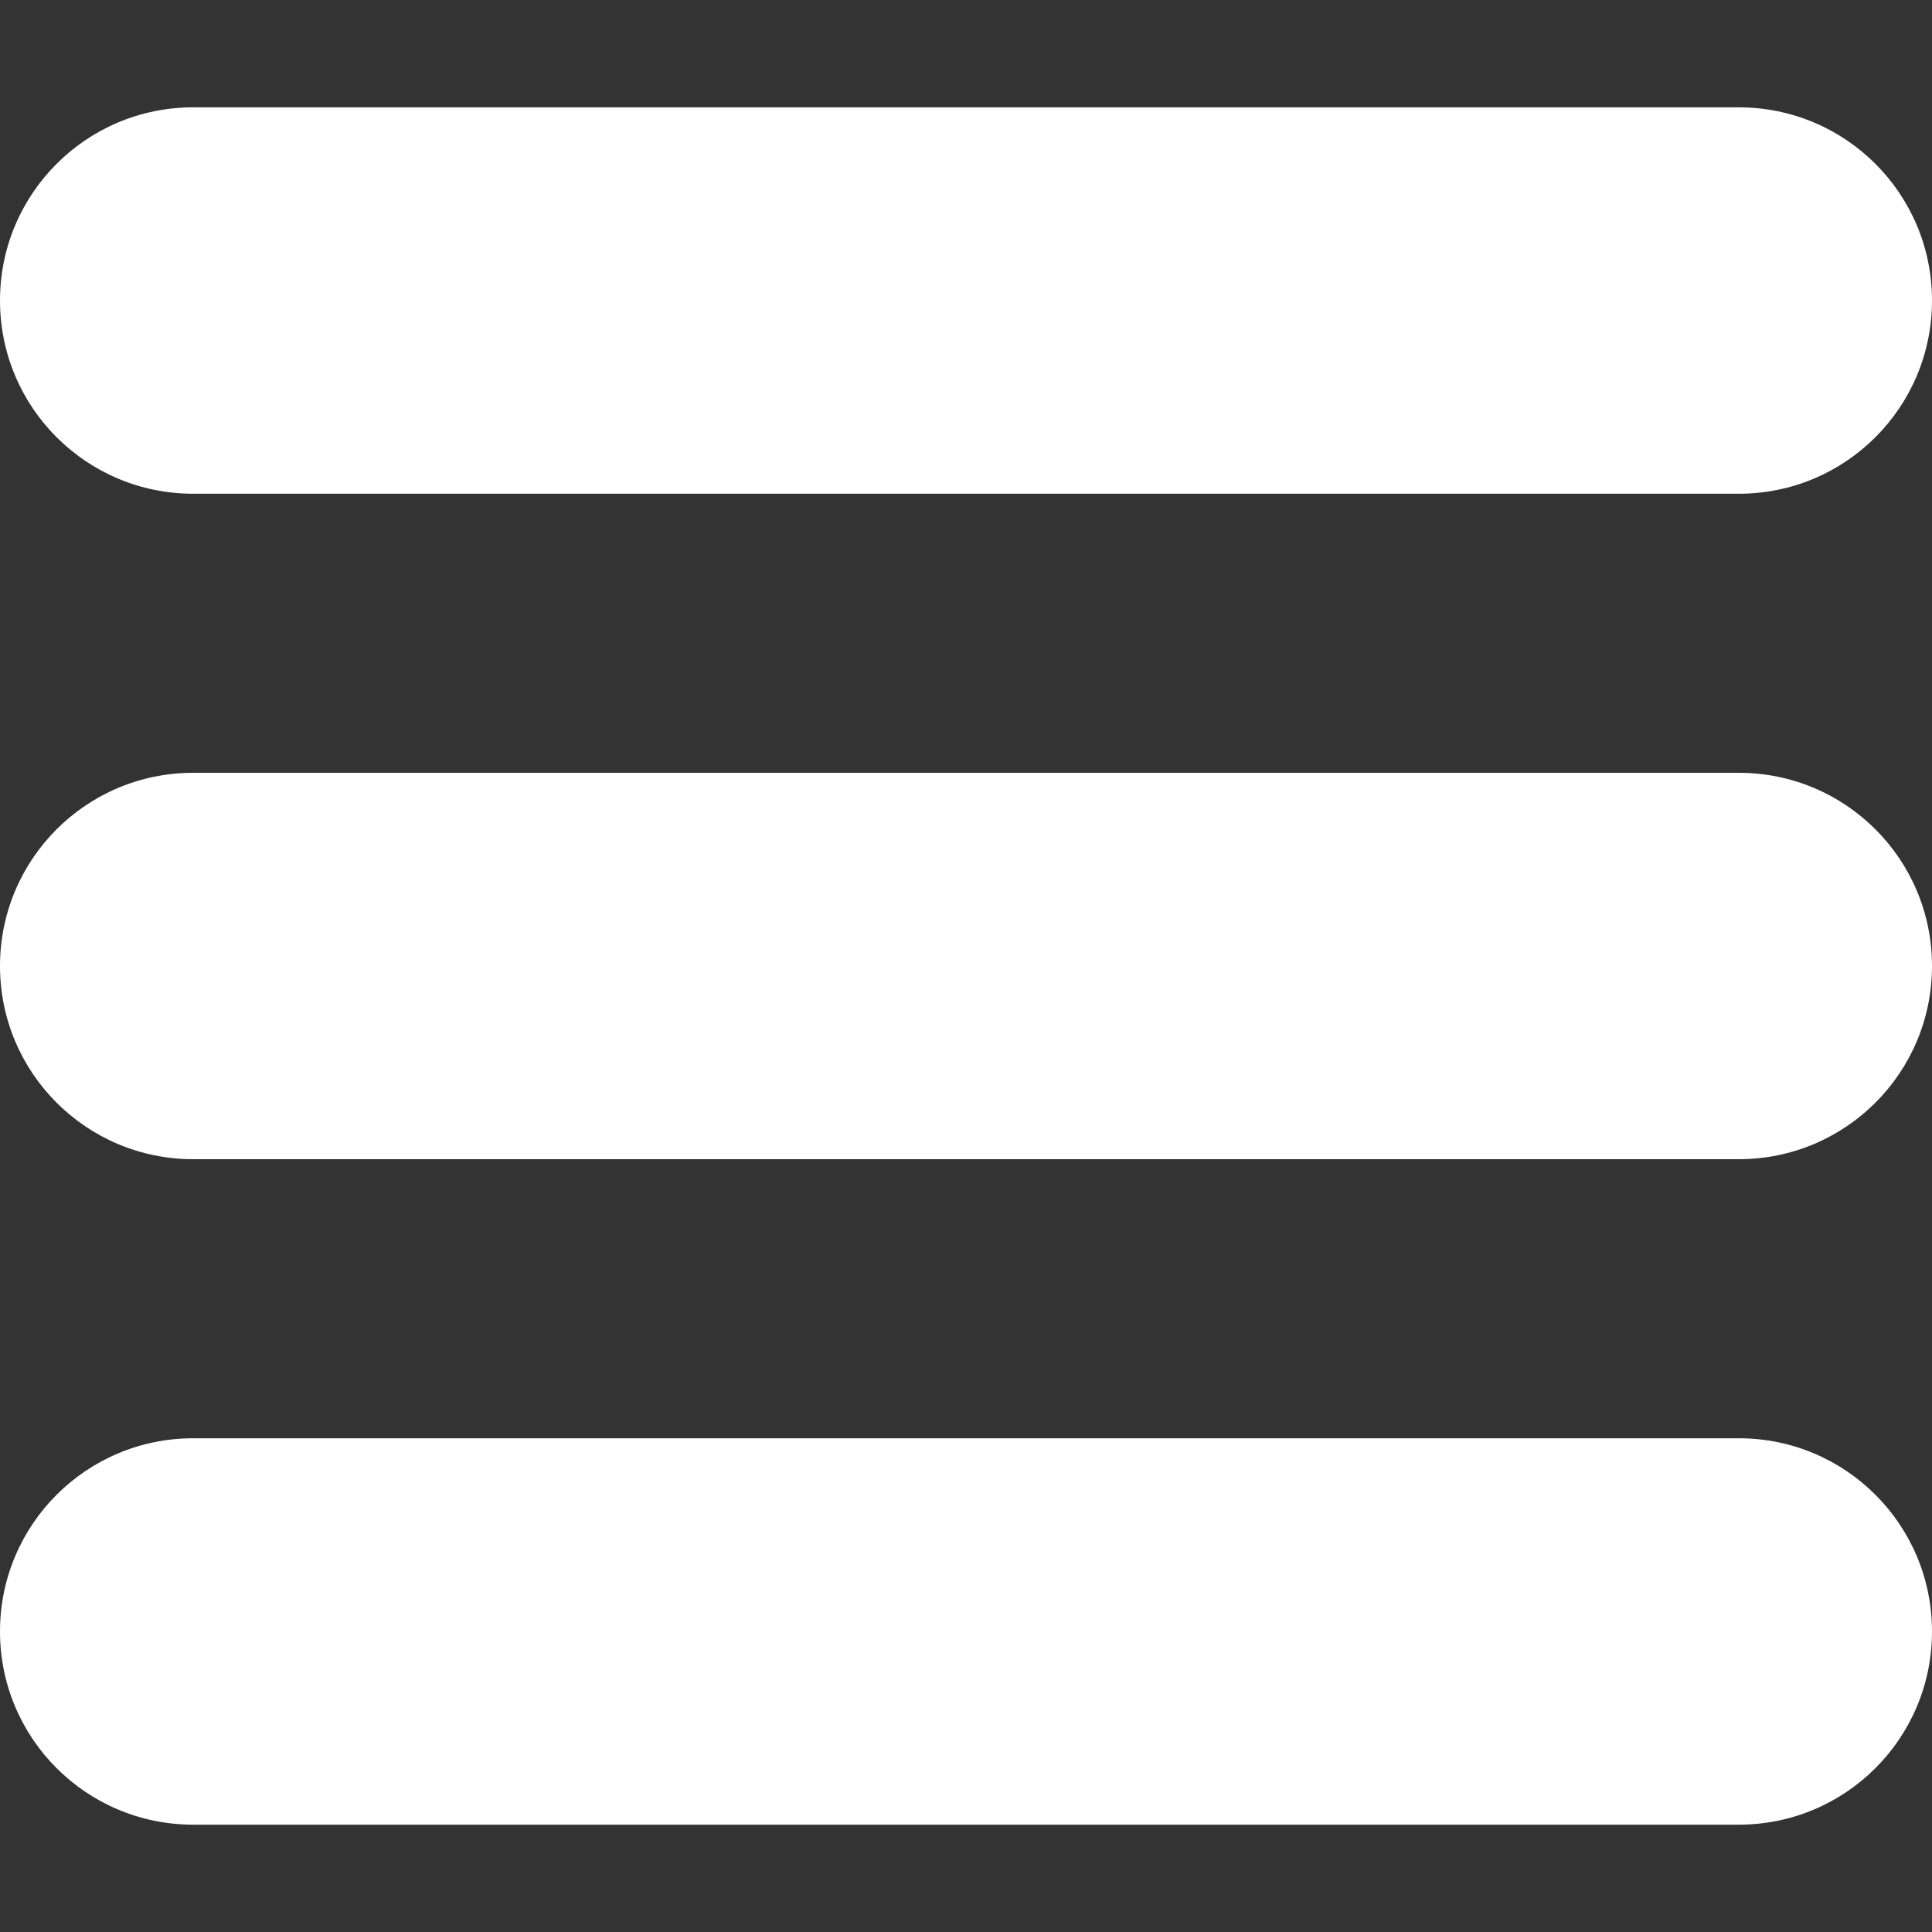 <?xml version="1.0" encoding="utf-8"?>
<svg version="1.1" id="Layer_1" xmlns="http://www.w3.org/2000/svg" xmlns:xlink="http://www.w3.org/1999/xlink" x="0px" y="0px"
	 viewBox="0 0 360 360" style="enable-background:new 0 0 360 360;" xml:space="preserve">
<rect x="0" y="0" width="360" height="360" fill="#333333" stroke="none"/>
<style type="text/css">
	.st0{fill:#FFFFFF;}
</style>
<path class="st0" d="M324,340H36c-19.9,0-36-16.1-36-36v0c0-19.9,16.1-36,36-36h288c19.9,0,36,16.1,36,36v0
	C360,323.9,343.9,340,324,340z"/>
<path class="st0" d="M324,92H36C16.1,92,0,75.9,0,56v0c0-19.9,16.1-36,36-36h288c19.9,0,36,16.1,36,36v0C360,75.9,343.9,92,324,92z"
	/>
<path class="st0" d="M324,216H36c-19.9,0-36-16.1-36-36v0c0-19.9,16.1-36,36-36h288c19.9,0,36,16.1,36,36v0
	C360,199.9,343.9,216,324,216z"/>
</svg>